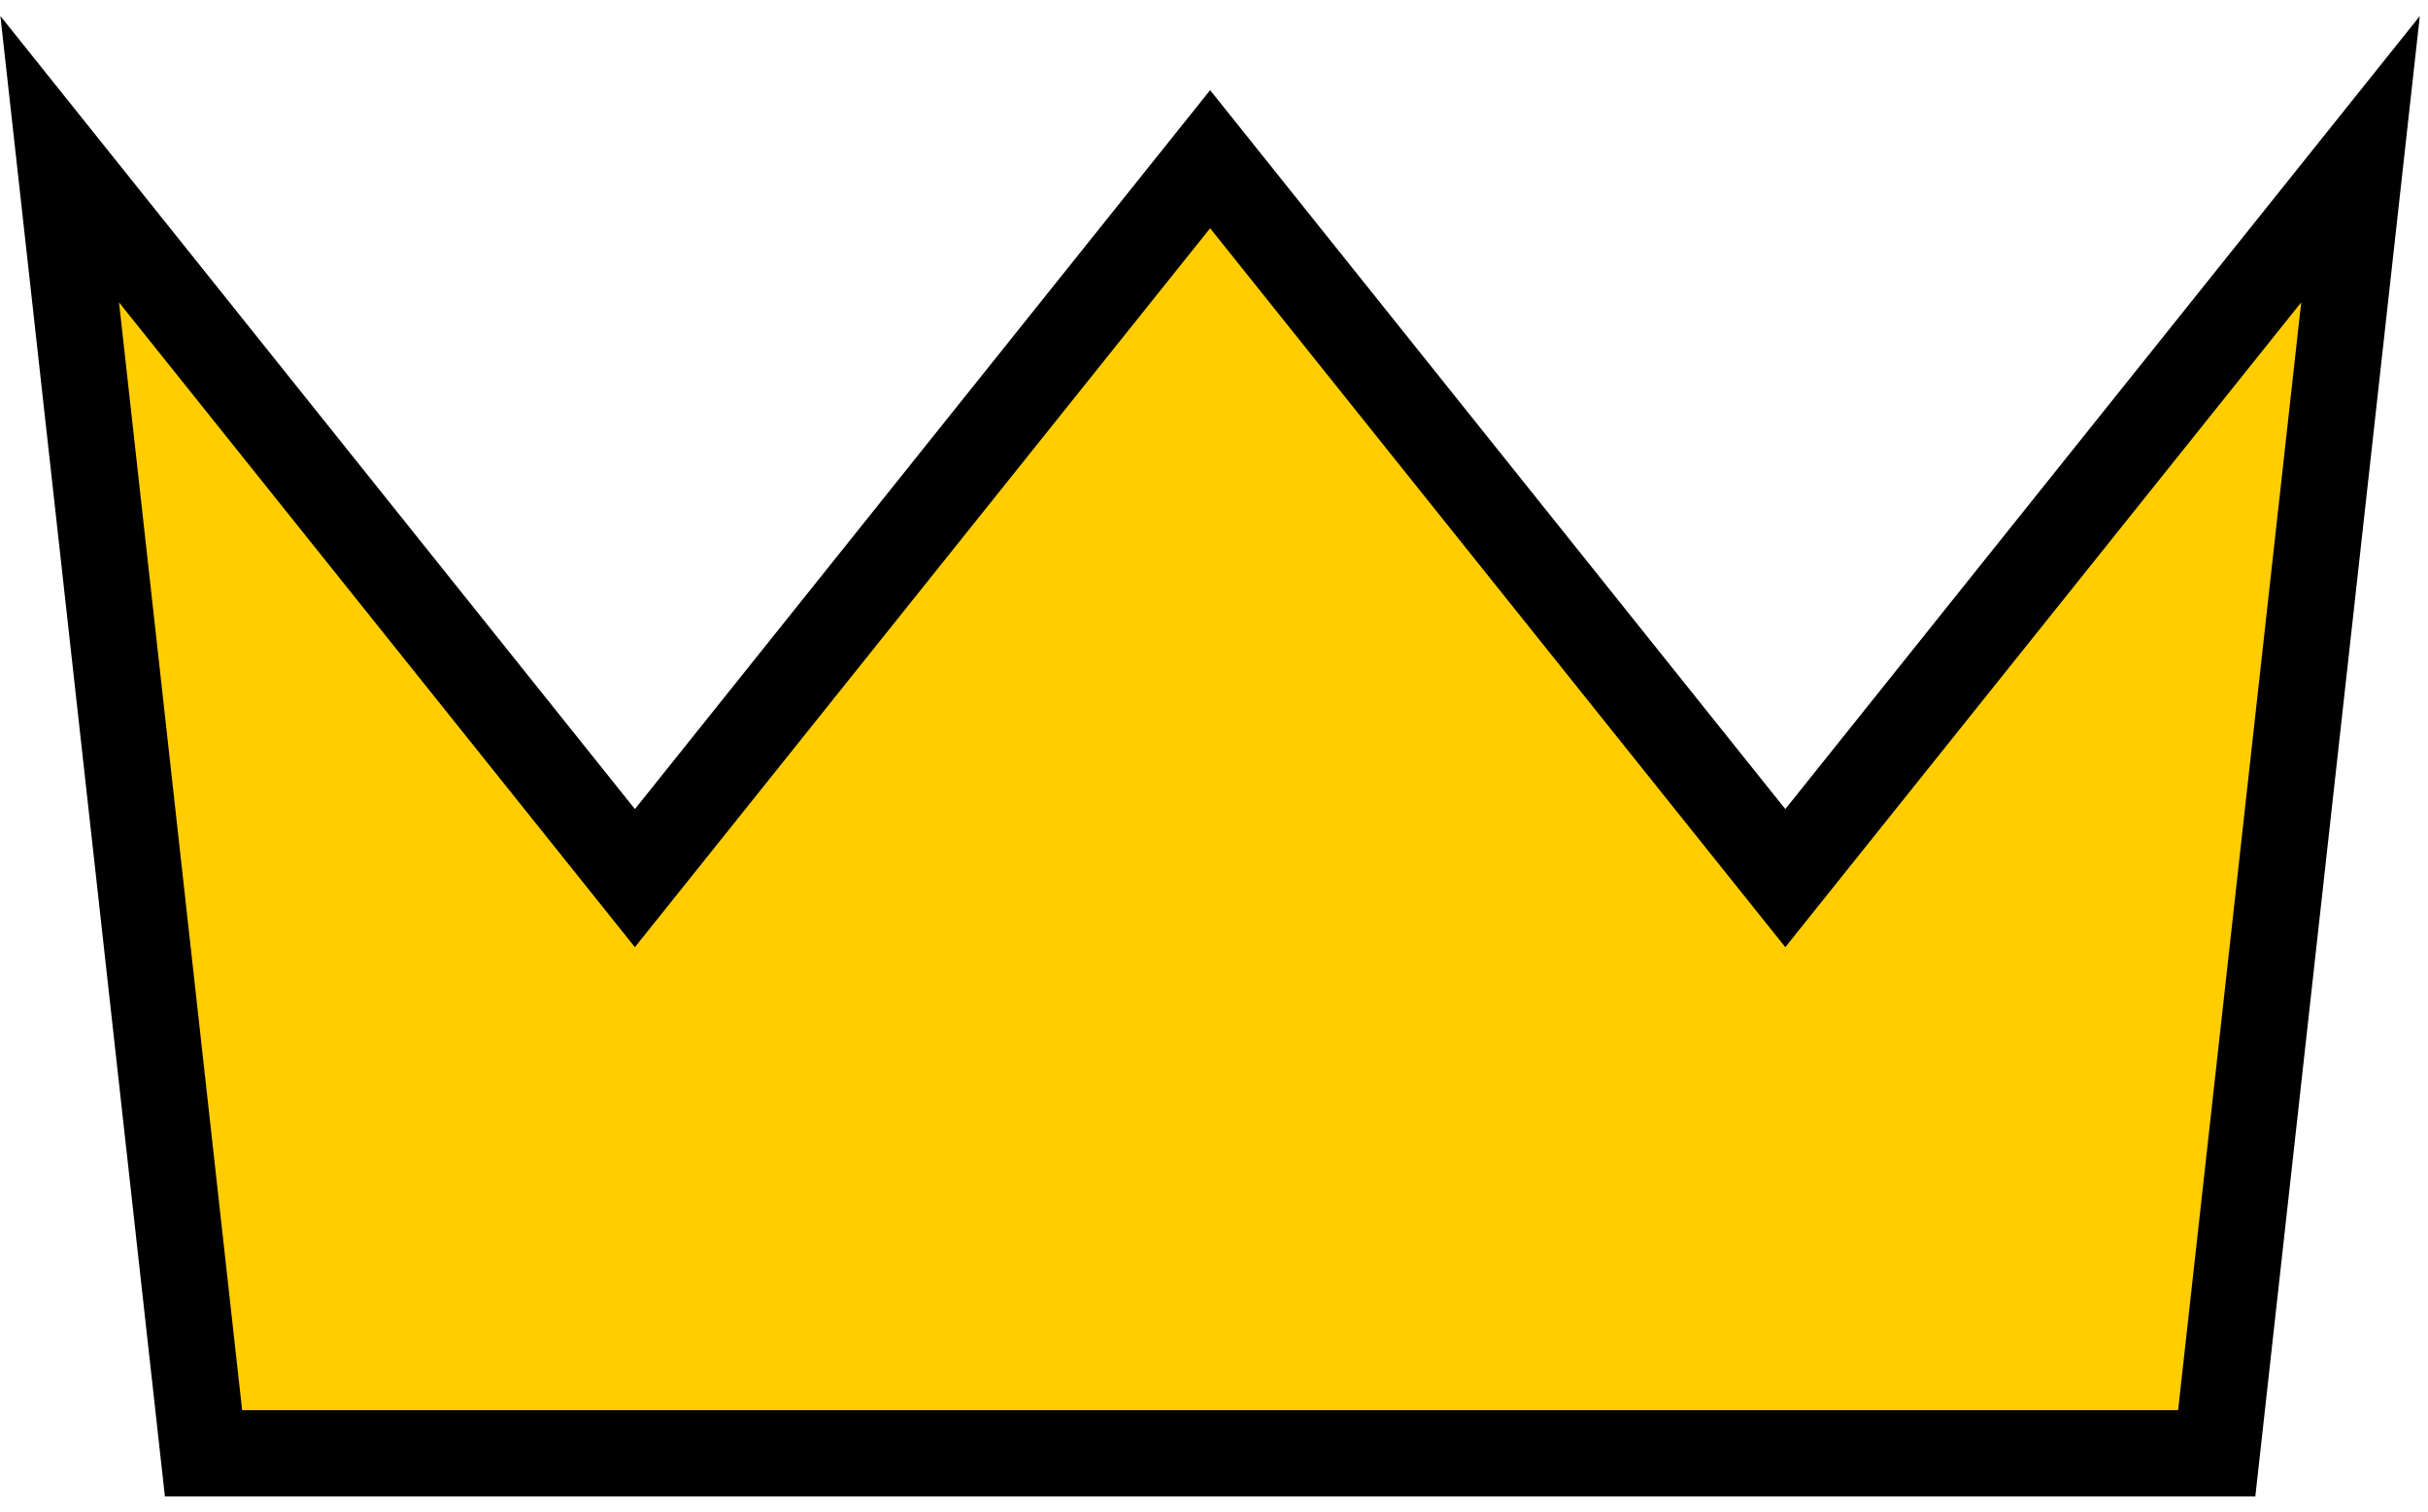 <svg width="122" height="76" viewBox="0 0 122 76" fill="none" xmlns="http://www.w3.org/2000/svg">
<path fill-rule="evenodd" clip-rule="evenodd" d="M60.805 8L89.707 44.128L118.609 8L111.384 73.03H10.226L3 8L31.902 44.128L60.805 8Z" fill="#FFCD00" stroke="black" stroke-width="4.335"/>
</svg>
